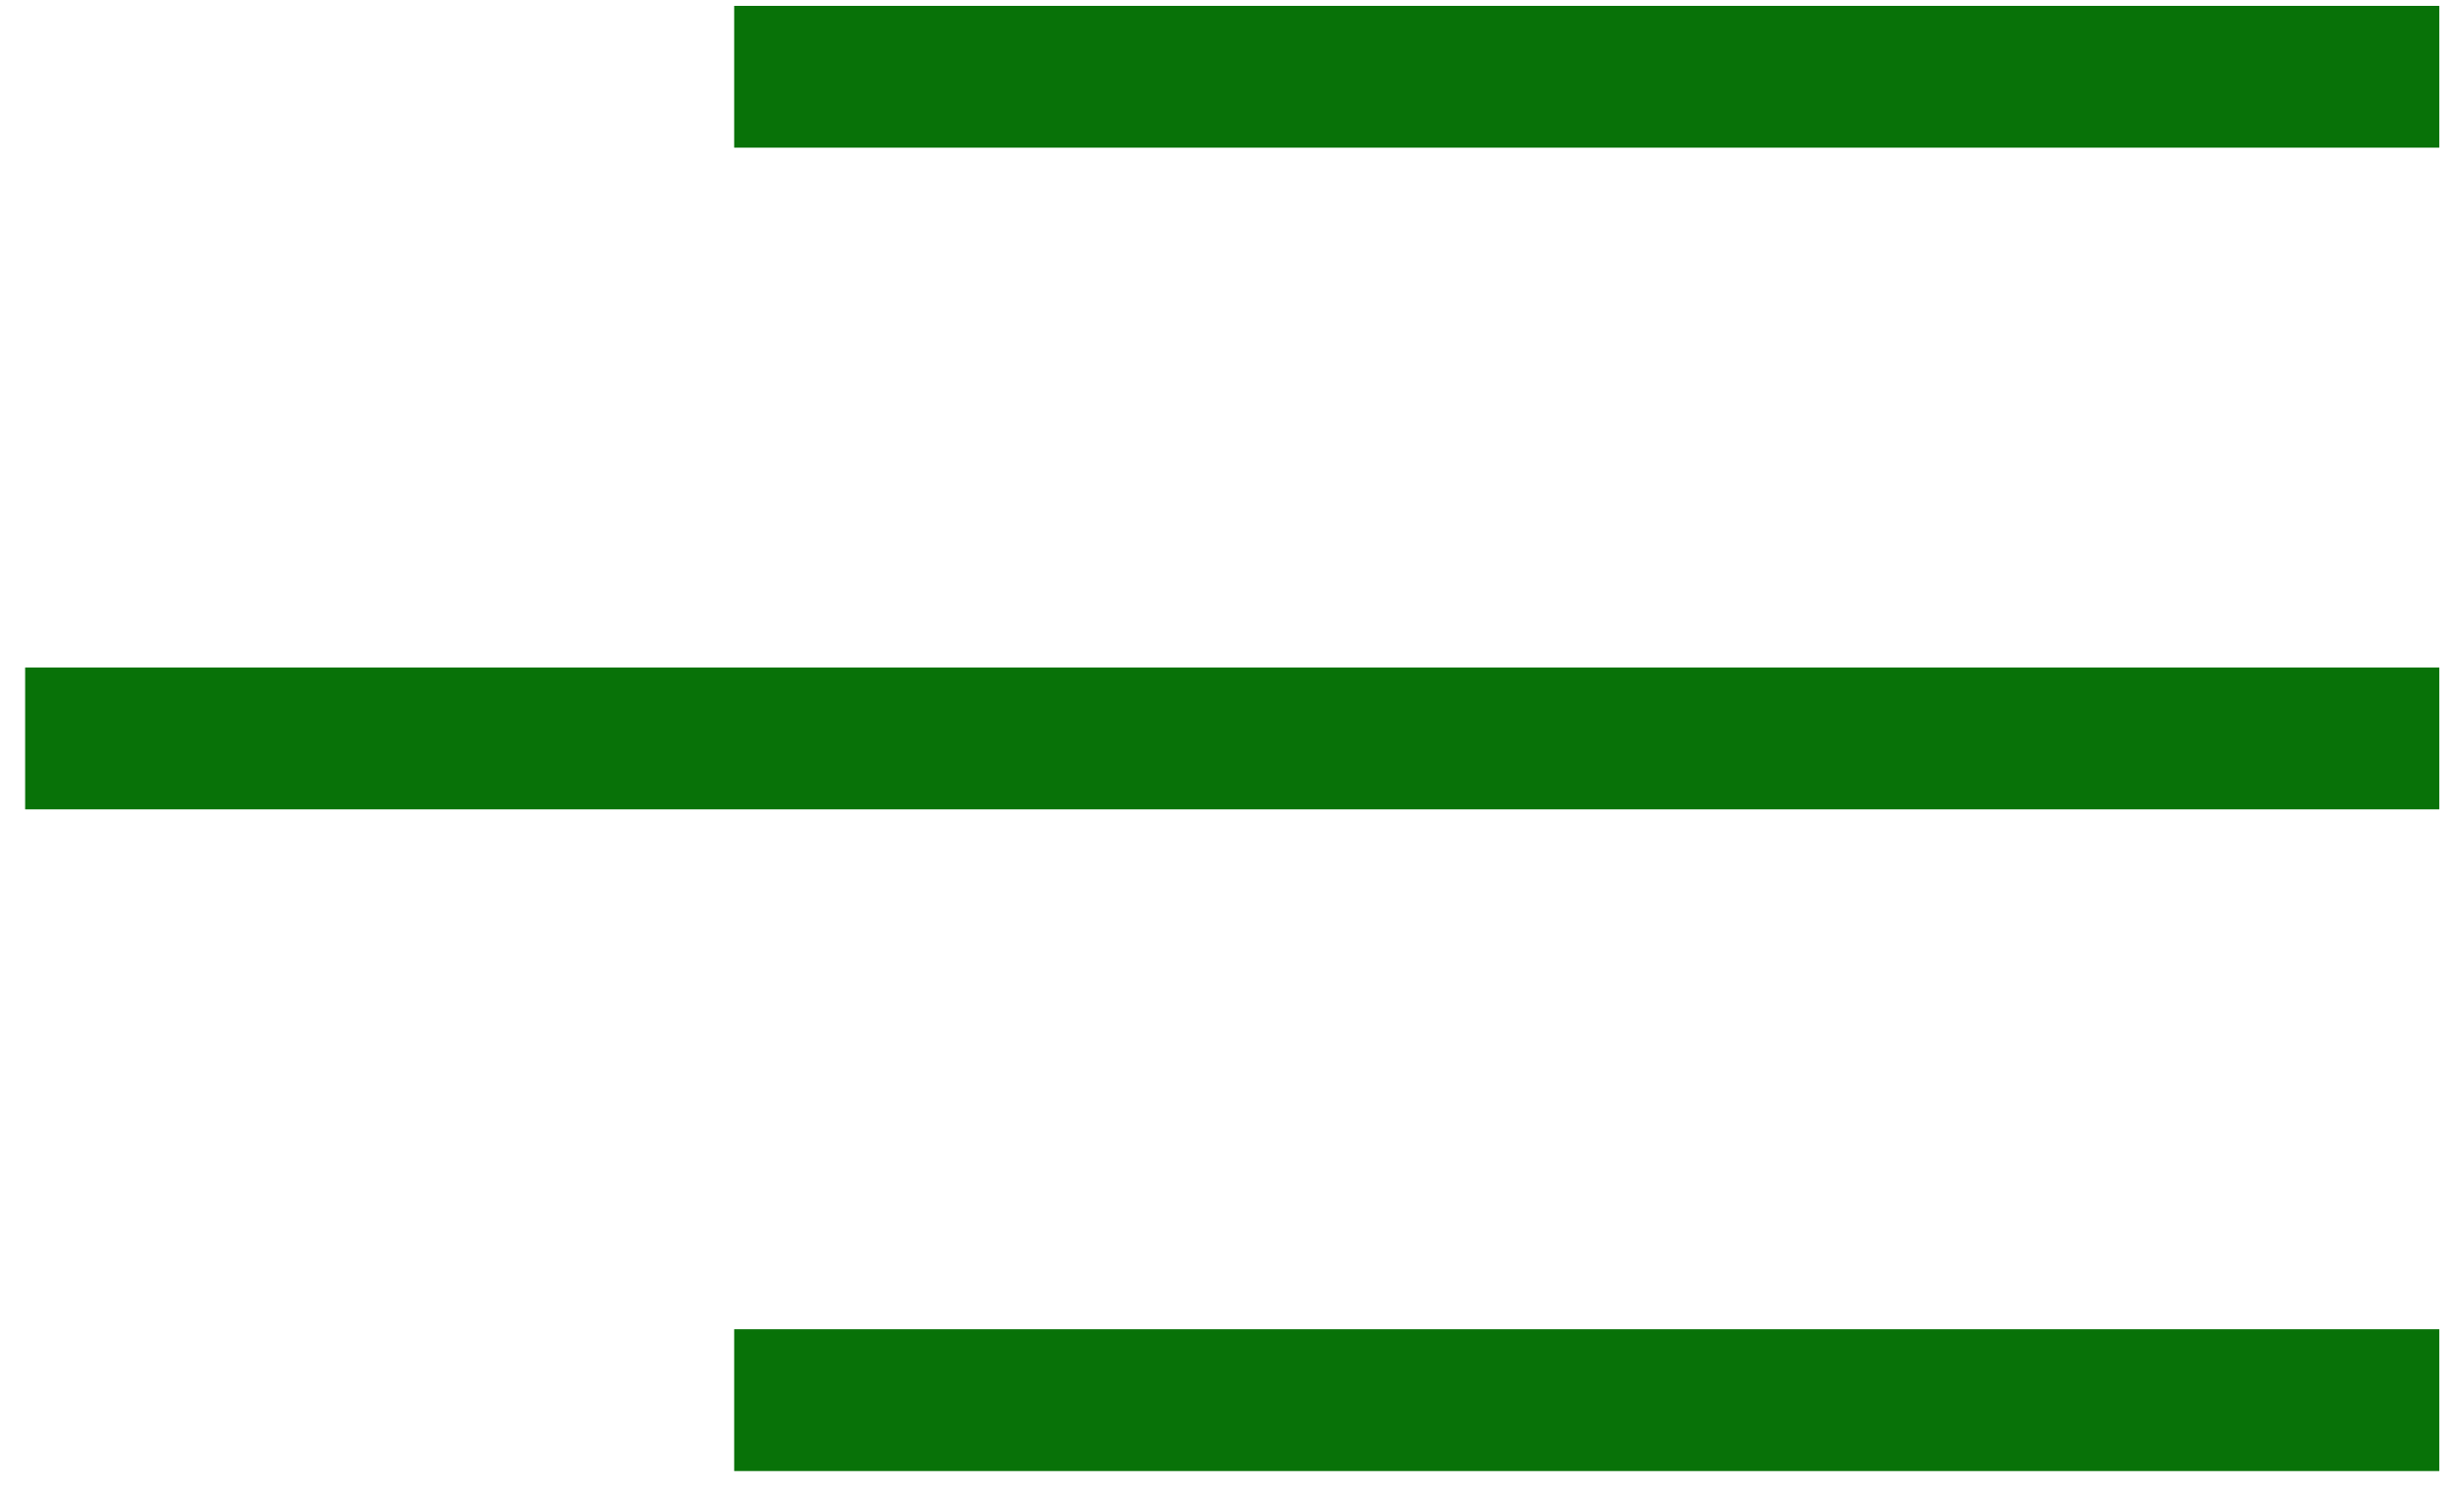 <?xml version="1.0" encoding="UTF-8"?>
<svg width="26px" height="16px" viewBox="0 0 26 16" version="1.1" xmlns="http://www.w3.org/2000/svg" xmlns:xlink="http://www.w3.org/1999/xlink">
    <!-- Generator: Sketch 51.2 (57519) - http://www.bohemiancoding.com/sketch -->
    <title>Group 6</title>
    <desc>Created with Sketch.</desc>
    <defs></defs>
    <g id="Page-16" stroke="none" stroke-width="1" fill="none" fill-rule="evenodd">
        <g id="mockups_DIP_v3.2" transform="translate(-2061, -1401)" stroke="#087208" stroke-width="1.5">
            <g id="Group-1964" transform="translate(1805, 1400.92)">
                <g id="Group-6" transform="translate(256, 0)">
                    <path d="M25.802,14.892 L7.766,14.892" id="Stroke-1952"></path>
                    <path d="M25.802,7.892 L0.266,7.892" id="Stroke-1954"></path>
                    <path d="M25.802,0.892 L7.766,0.892" id="Stroke-1956"></path>
                </g>
            </g>
        </g>
    </g>
</svg>